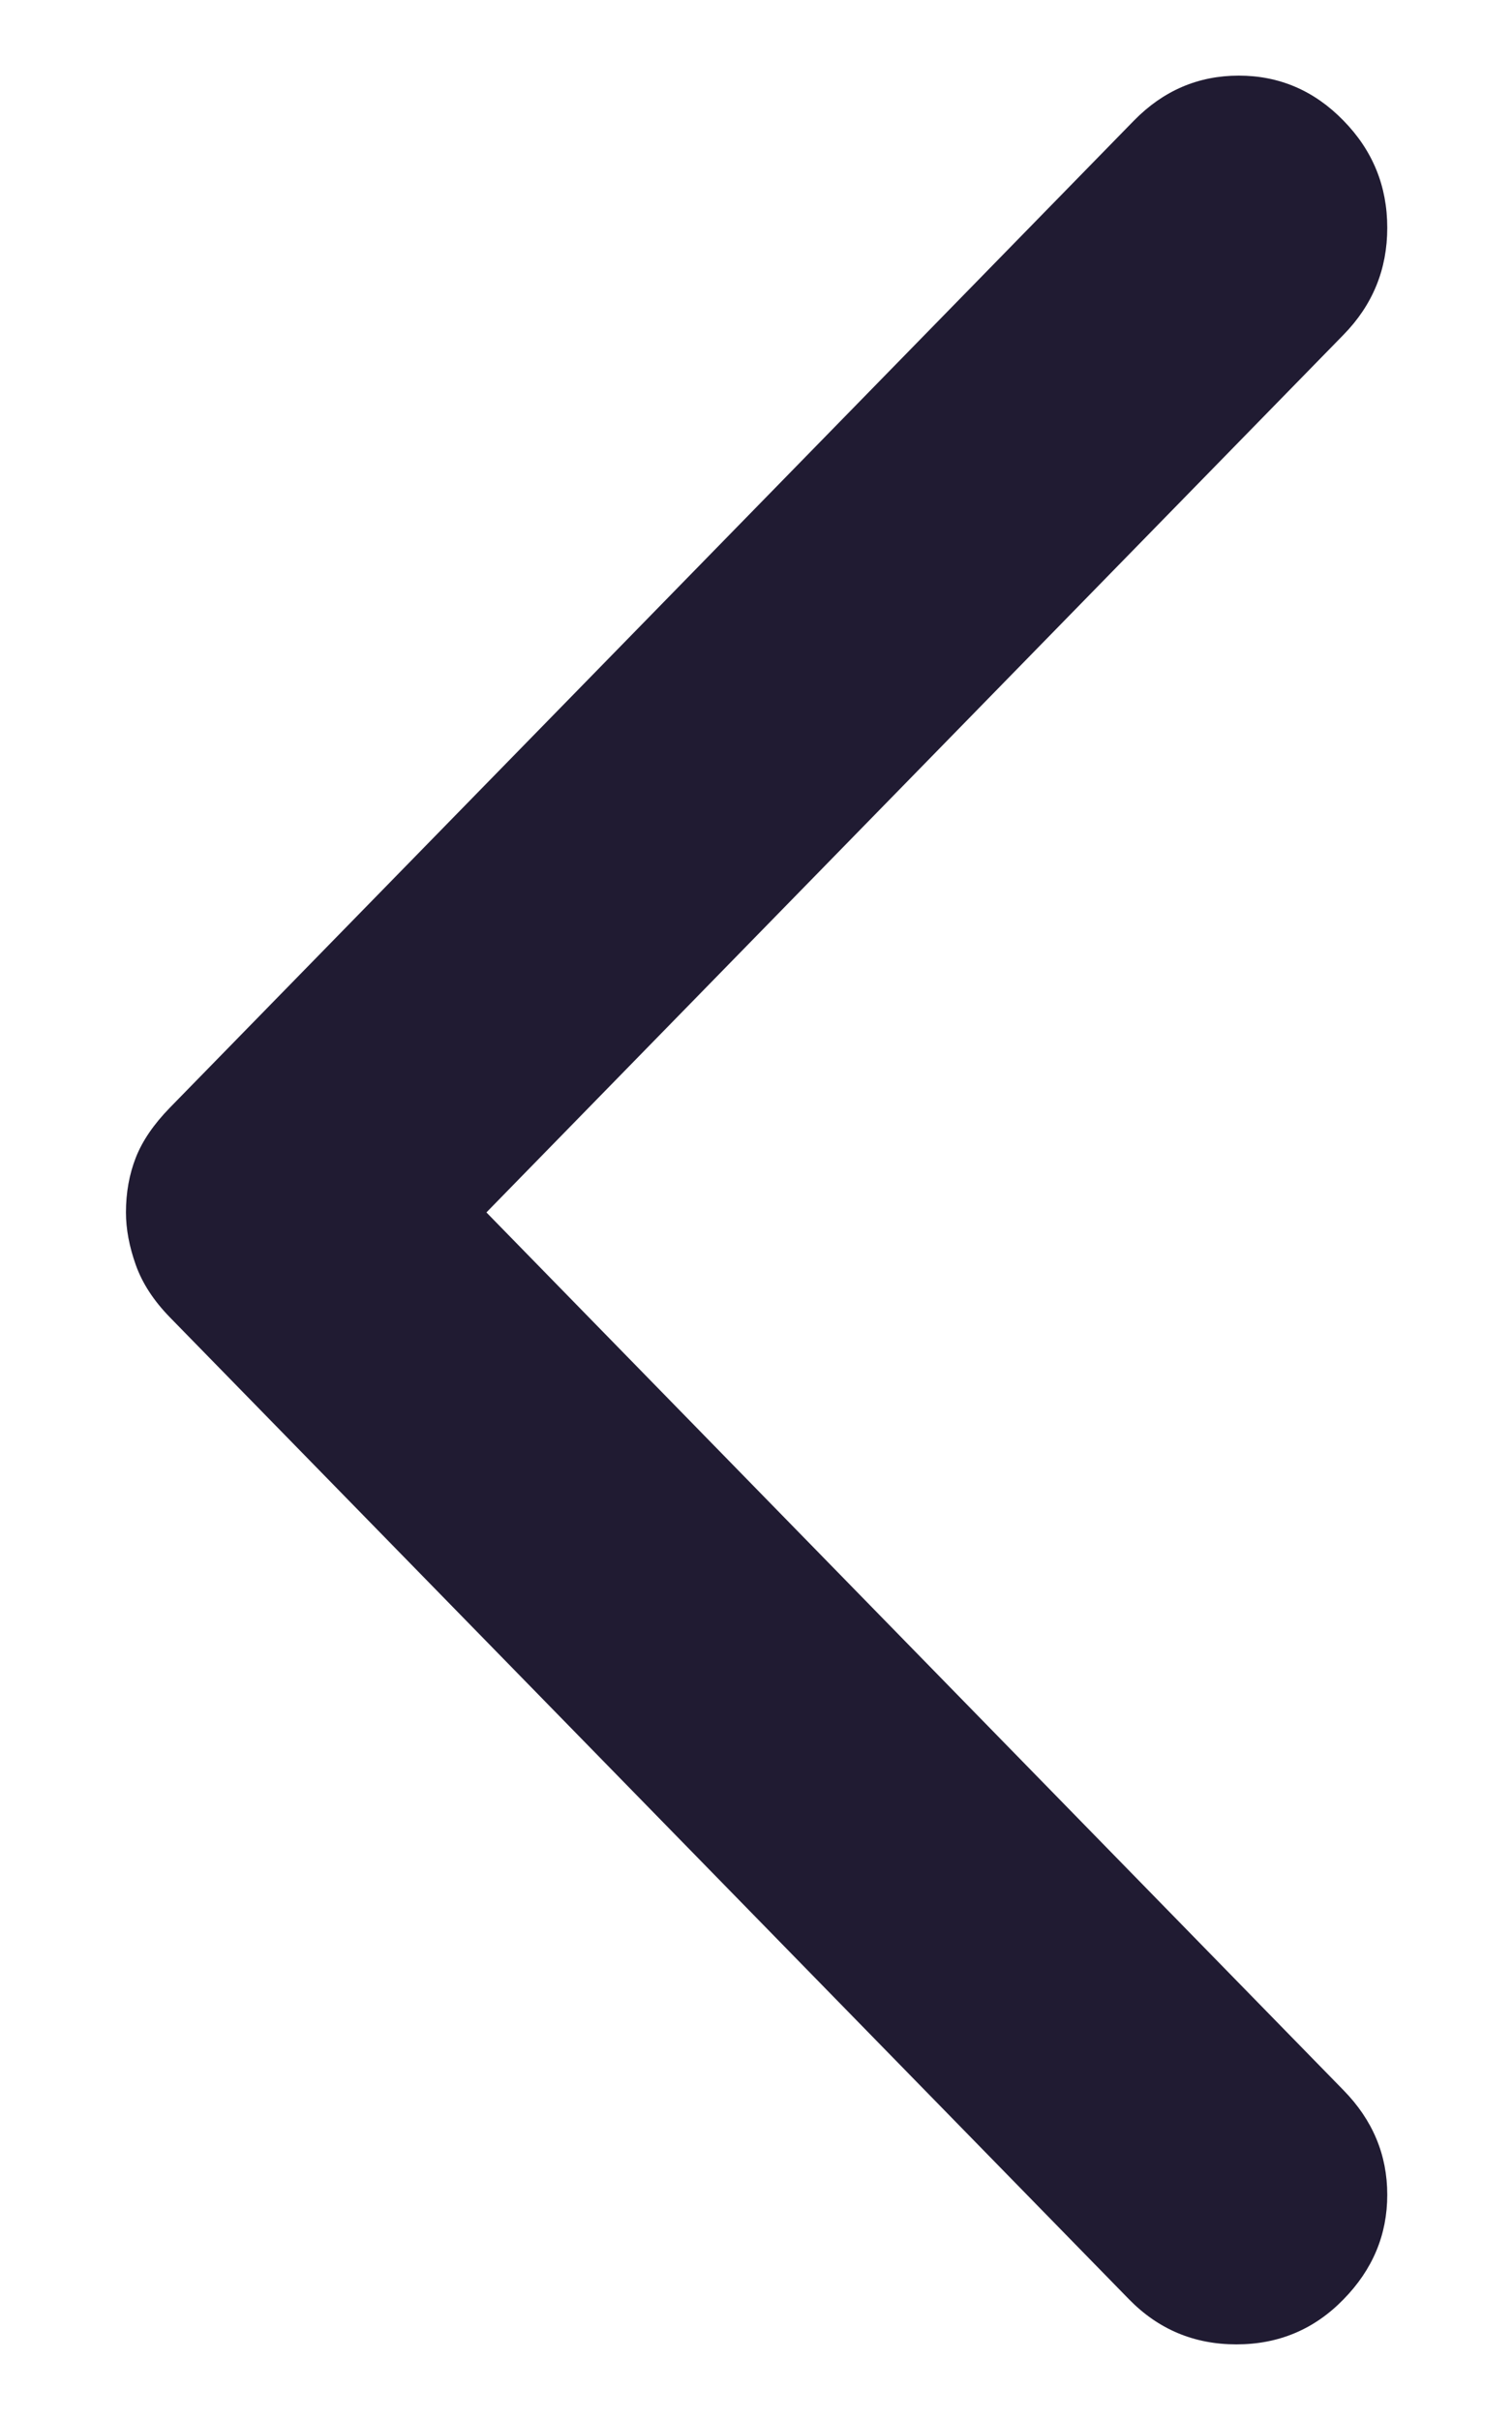 <svg width="10" height="16" viewBox="0 0 10 16" fill="none" xmlns="http://www.w3.org/2000/svg">
<path d="M0.833 8.016C0.833 8.126 0.855 8.242 0.898 8.363C0.941 8.484 1.016 8.599 1.123 8.709L7.468 15.203C7.662 15.401 7.898 15.5 8.177 15.5C8.456 15.5 8.692 15.401 8.885 15.203C9.079 15.005 9.175 14.775 9.175 14.511C9.175 14.247 9.079 14.017 8.885 13.819L3.217 8.016L8.885 2.214C9.079 2.016 9.175 1.78 9.175 1.506C9.175 1.231 9.079 0.995 8.885 0.797C8.692 0.599 8.461 0.5 8.193 0.5C7.925 0.5 7.694 0.599 7.5 0.797L1.123 7.324C1.016 7.434 0.941 7.544 0.898 7.654C0.855 7.764 0.833 7.885 0.833 8.016Z" fill="#201B32"/>
</svg>
